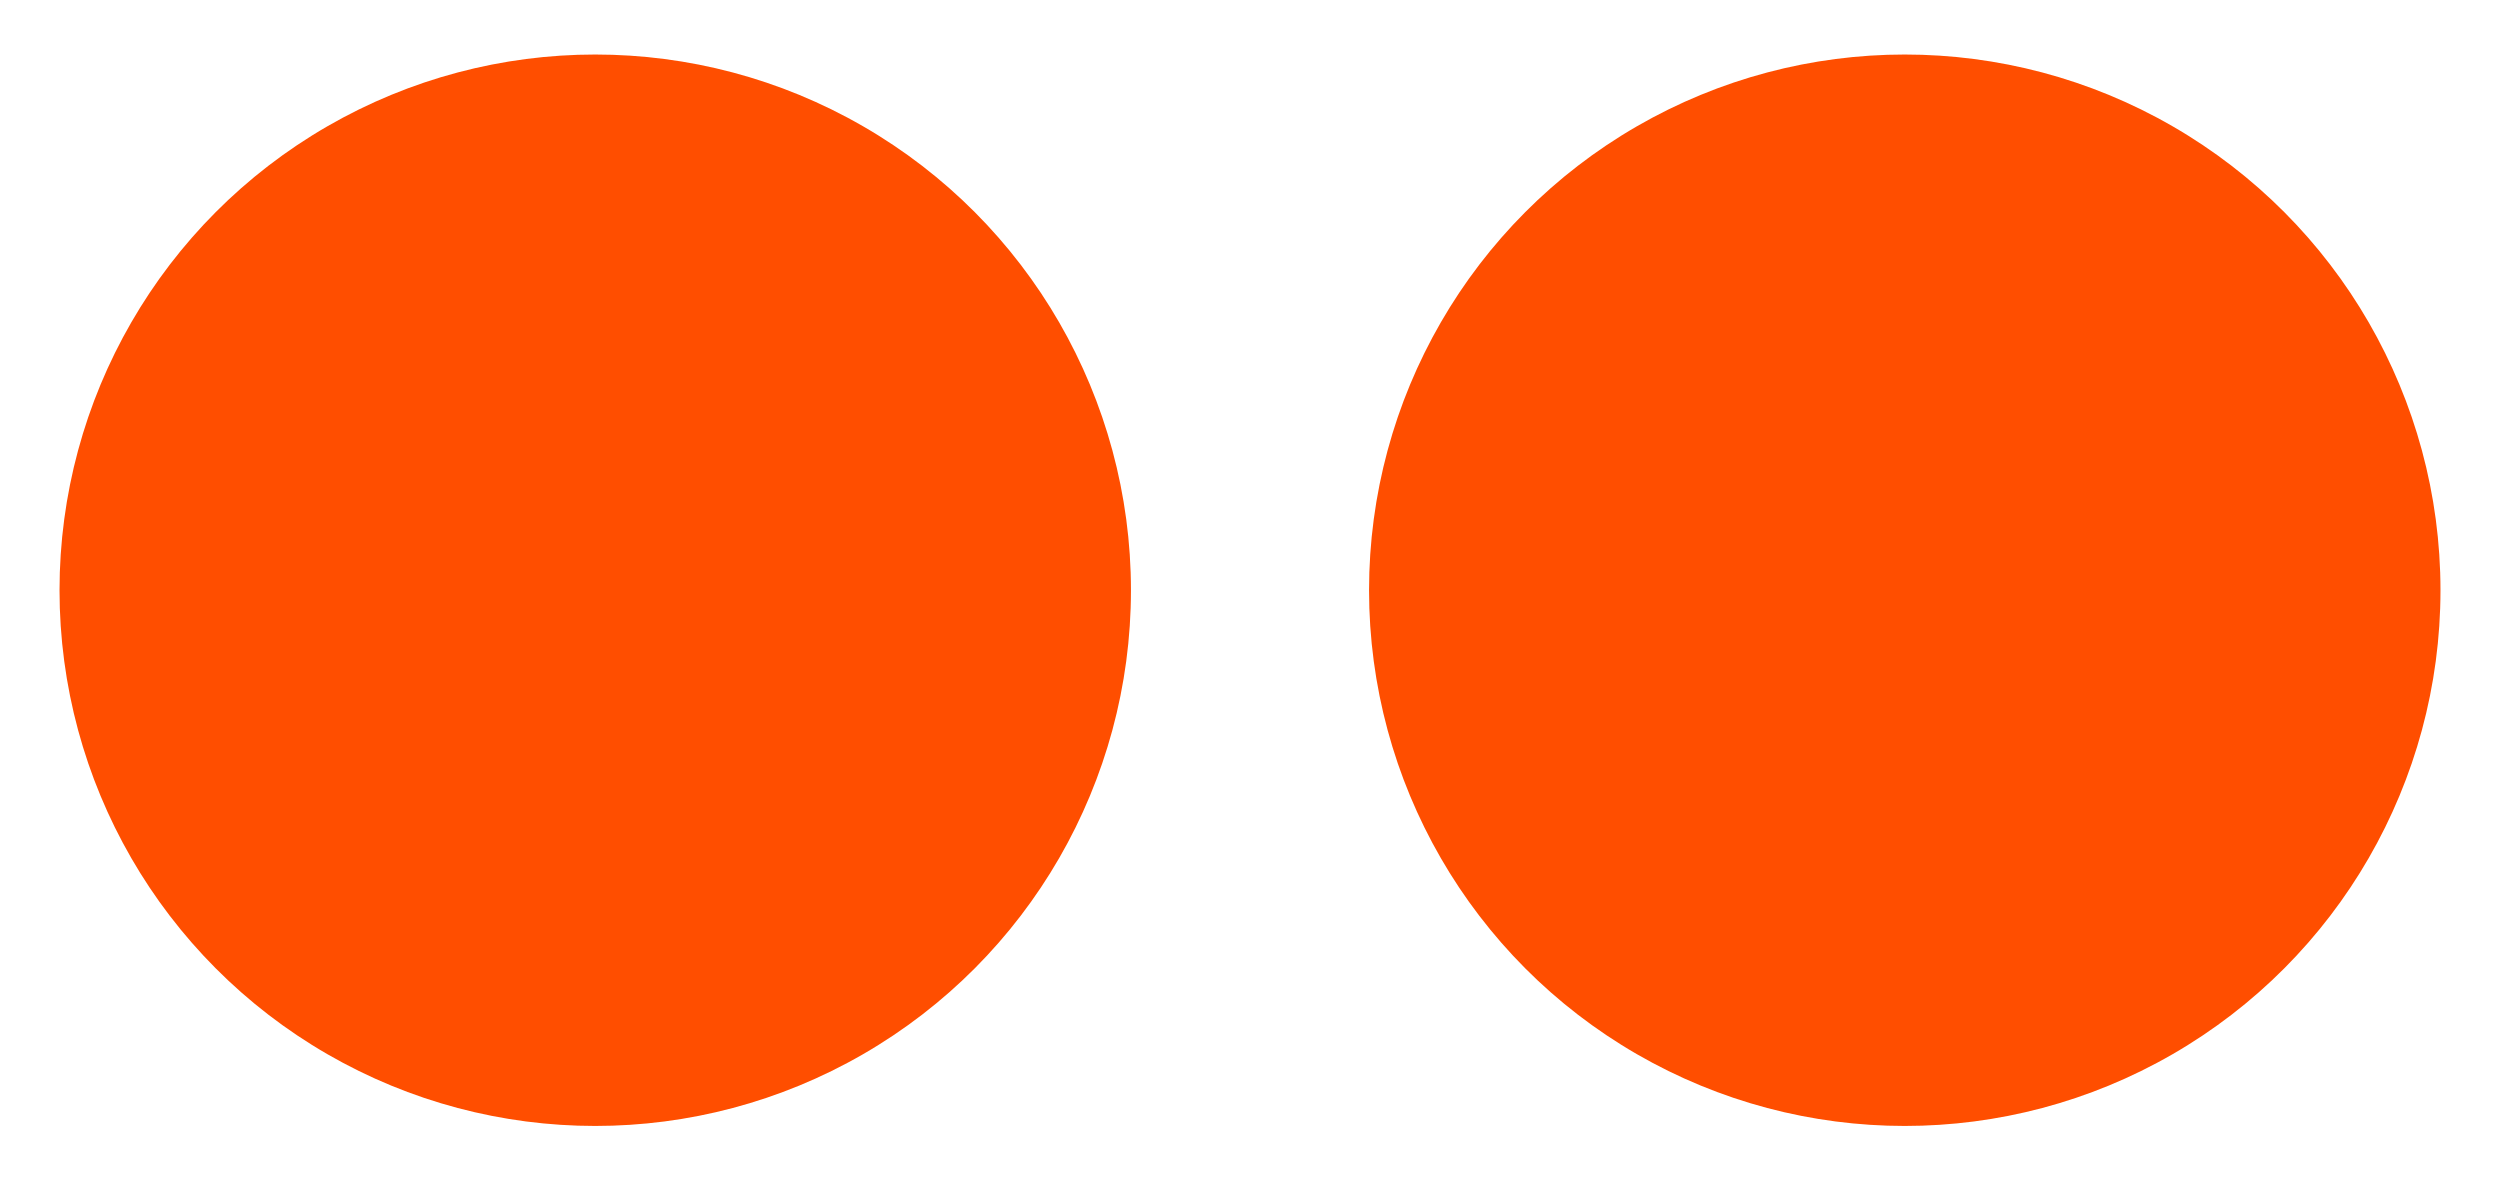 <?xml version="1.0" encoding="utf-8"?>
<!-- Generator: Adobe Illustrator 16.0.0, SVG Export Plug-In . SVG Version: 6.00 Build 0)  -->
<!DOCTYPE svg PUBLIC "-//W3C//DTD SVG 1.1//EN" "http://www.w3.org/Graphics/SVG/1.1/DTD/svg11.dtd">
<svg version="1.1" id="Layer_1" xmlns="http://www.w3.org/2000/svg" xmlns:xlink="http://www.w3.org/1999/xlink" x="0px" y="0px"
	 width="21px" height="10px" viewBox="0 0 21 10" enable-background="new 0 0 21 10" xml:space="preserve">
<circle fill-rule="evenodd" clip-rule="evenodd" fill="#FF4E00" cx="5" cy="4.958" r="4.5"/>
<circle fill-rule="evenodd" clip-rule="evenodd" fill="#FF4E00" cx="16" cy="4.958" r="4.5"/>
</svg>
